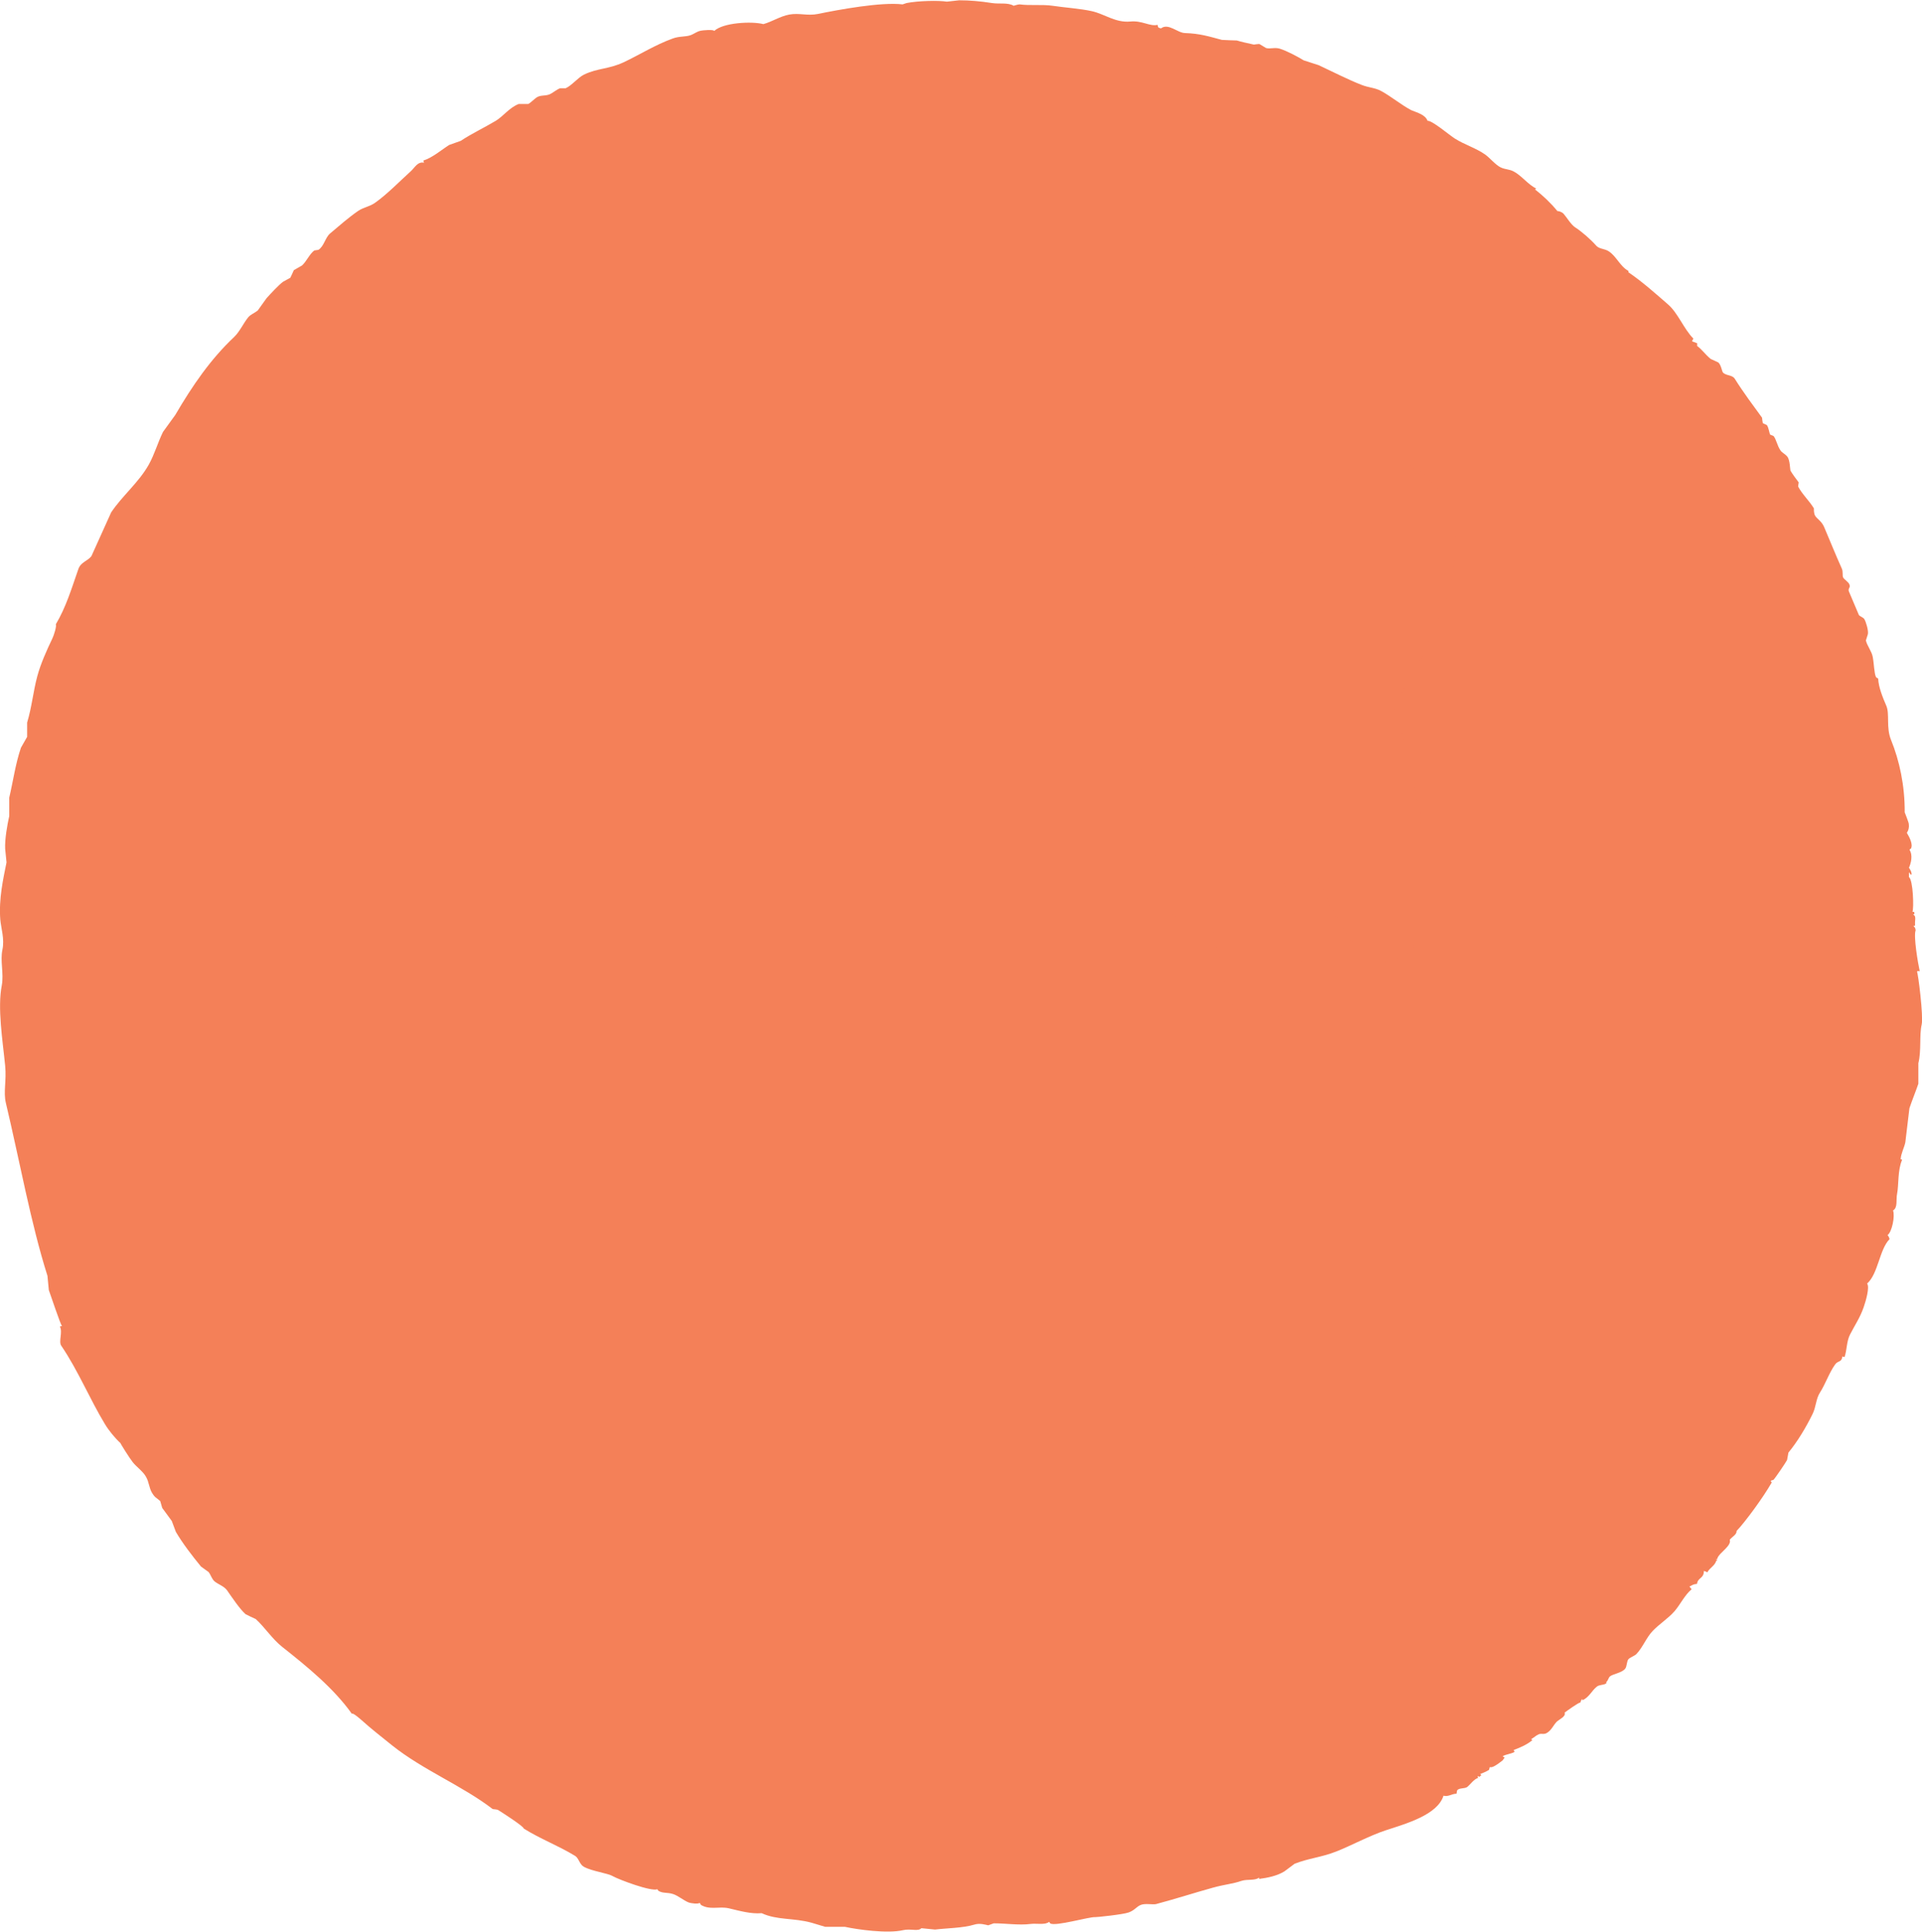 <?xml version="1.0" encoding="utf-8"?>
<!-- Generator: Adobe Illustrator 23.0.1, SVG Export Plug-In . SVG Version: 6.00 Build 0)  -->
<svg version="1.1" id="Layer_1" xmlns="http://www.w3.org/2000/svg" xmlns:xlink="http://www.w3.org/1999/xlink" x="0px" y="0px"
	 viewBox="0 0 126.77 127.44" style="enable-background:new 0 0 126.77 127.44;" xml:space="preserve">
<style type="text/css">
	.st0{fill-rule:evenodd;clip-rule:evenodd;fill:#F48058;}
	.st1{fill:#795AA6;}
	.st2{fill:#FFDD6F;}
	.st3{fill:#F48058;}
</style>
<path class="st0" d="M111.94,22.64c0,0.06,0,0.12,0,0.18c0.29,0.2,0.56,0.59,0.9,0.86c0.17,0.07,0.33,0.15,0.5,0.23
	c0.19,0.18,0.23,0.59,0.31,0.67c0.22,0.21,0.6,0.14,0.77,0.4c0.57,0.91,1.21,1.76,1.8,2.57c0.01,0.12,0.03,0.24,0.05,0.36
	c0.09,0.04,0.18,0.09,0.27,0.13c0.12,0.16,0.16,0.55,0.22,0.63c0.08,0.03,0.15,0.06,0.22,0.09c0.18,0.22,0.23,0.61,0.45,0.94
	c0.11,0.17,0.29,0.22,0.45,0.41c0.19,0.22,0.18,0.86,0.22,0.94c0.12,0.21,0.38,0.56,0.54,0.77c-0.02,0.09-0.03,0.18-0.04,0.27
	c0.28,0.53,0.73,0.93,1.04,1.44c0,0.1-0.01,0.35,0.09,0.5c0.14,0.21,0.42,0.35,0.58,0.72c0.35,0.82,0.77,1.86,1.17,2.75
	c0.1,0.22,0.02,0.45,0.09,0.59c0.07,0.13,0.34,0.29,0.41,0.45c0.09,0.24-0.09,0.23-0.04,0.45l0.67,1.58
	c0.09,0.1,0.29,0.15,0.36,0.27c0.11,0.19,0.28,0.75,0.23,0.99c-0.04,0.14-0.09,0.27-0.13,0.41c0.07,0.34,0.38,0.71,0.45,1.08
	c0.09,0.47,0.09,1.08,0.22,1.35c0.04,0.03,0.09,0.06,0.14,0.09c0.02,0.58,0.33,1.31,0.54,1.8c0.23,0.55-0.03,1.42,0.31,2.25
	c0.55,1.35,0.91,3,0.9,4.77c0,0,0.26,0.65,0.27,0.77c0.03,0.23-0.02,0.42-0.13,0.58c0.18,0.3,0.42,0.77,0.27,1.04
	c-0.07,0.09-0.05-0.03-0.09,0.09c0.23,0.36,0.09,0.89-0.04,1.17c0.08,0.15,0.16,0.21,0.18,0.45c-0.03,0-0.06,0-0.09,0
	c-0.04-0.1-0.02-0.07-0.09-0.14c0,0.1,0,0.21,0,0.31c0.28,0.21,0.33,2.09,0.23,2.29c0.17,0.03,0.1-0.05,0.13,0.14
	c-0.03,0.02-0.06,0.03-0.09,0.04c0.18,0.08,0.15,0.24,0.13,0.5c0,0.07,0,0.15,0,0.23c-0.04,0.01-0.09,0.03-0.13,0.04
	c0.01,0,0.03,0,0.04,0c0.09,0.11,0.1,0.07,0.13,0.27c-0.15,0.39,0.15,2.16,0.27,2.7c-0.19,0.01-0.09-0.07-0.18,0.04
	c0.07,0.05,0.43,2.94,0.31,3.47c-0.17,0.75-0.01,1.7-0.22,2.56c0,0.45,0,0.9,0,1.35c-0.16,0.47-0.42,1.11-0.59,1.62
	c-0.09,0.75-0.18,1.5-0.27,2.25c-0.08,0.37-0.28,0.71-0.31,1.12c0.1,0,0.04-0.04,0.09,0.05c-0.29,0.67-0.21,1.65-0.32,2.2
	c-0.09,0.44,0.06,0.92-0.27,1.12c0.14,0.37-0.07,1.42-0.36,1.62c0.07,0.11,0.09,0.11,0.13,0.27c-0.67,0.68-0.75,2.29-1.48,2.93
	c0.18,0.24-0.08,1.14-0.23,1.57c-0.24,0.69-0.58,1.17-0.9,1.8c-0.23,0.45-0.2,1.04-0.36,1.48c-0.04-0.01-0.09-0.03-0.14-0.04
	c-0.06,0.42-0.28,0.24-0.49,0.54c-0.39,0.55-0.64,1.3-0.99,1.84c-0.28,0.44-0.25,0.95-0.5,1.44c-0.44,0.89-0.98,1.79-1.58,2.52
	c-0.03,0.16-0.06,0.33-0.09,0.49c-0.06,0.13-0.79,1.21-0.9,1.31c-0.07,0.05-0.09-0.03-0.18,0.09c0.04,0.06,0.11,0.08,0.04,0.13
	c-0.54,0.94-1.7,2.53-2.29,3.15c0.02,0.24-0.3,0.38-0.45,0.58c0.14,0.4-0.7,0.86-0.81,1.21c0,0.02,0,0.03,0,0.04
	c-0.04,0.02-0.09,0.03-0.13,0.04c0.05,0.02,0.14-0.02,0.09,0.09c-0.02,0-0.03,0-0.04,0c-0.1,0.35-0.43,0.46-0.59,0.77
	c-0.09-0.05-0.09-0.06-0.23-0.09c0.01,0.51-0.4,0.42-0.45,0.85c-0.26,0.02-0.32,0.09-0.5,0.18c0.06,0.08,0.09,0.08,0.14,0.18
	c-0.44,0.36-0.75,1.01-1.12,1.44c-0.42,0.48-1,0.84-1.44,1.3c-0.43,0.45-0.65,1.08-1.08,1.53c-0.11,0.12-0.46,0.23-0.54,0.36
	c-0.09,0.13-0.09,0.45-0.18,0.58c-0.2,0.3-0.85,0.37-1.03,0.54c-0.1,0.1-0.11,0.26-0.23,0.36c0,0.03,0,0.06,0,0.09
	c-0.22,0.14-0.44,0.07-0.63,0.22c-0.35,0.28-0.49,0.69-0.95,0.9c0-0.06,0-0.12,0-0.18c0,0.03,0,0.06,0,0.09
	c-0.09,0.07-0.09,0.12-0.13,0.23c-0.12,0-0.94,0.59-1.04,0.67c0.1,0.25-0.34,0.44-0.5,0.58c-0.24,0.23-0.36,0.58-0.67,0.76
	c-0.22,0.13-0.33,0.01-0.54,0.09c-0.17,0.07-0.33,0.23-0.5,0.32c0.03,0.03,0.06,0.06,0.09,0.09c-0.01,0-0.03,0-0.04,0
	c-0.3,0.25-0.72,0.45-1.21,0.63c0.06,0.11,0.08,0.02,0.04,0.14c-0.27,0.13-0.55,0.14-0.76,0.27c0.04,0.03,0.09,0.06,0.13,0.09
	c-0.07,0.08-0.1,0.15-0.13,0.18c-0.2,0.15-0.47,0.38-0.72,0.45c-0.04,0-0.09,0-0.13,0c-0.02,0.06-0.03,0.12-0.05,0.18
	c-0.2,0.12-0.42,0.21-0.58,0.27c0.03,0.03,0.06,0.06,0.09,0.09c-0.01,0-0.03,0-0.04,0c-0.03,0.03-0.06,0.06-0.09,0.09
	c-0.13-0.01-0.04-0.1-0.13,0c0,0,0,0.03,0.04,0.09c-0.02,0-0.03,0-0.04,0c-0.26,0.09-0.48,0.42-0.68,0.58
	c-0.15,0.13-0.55,0.05-0.67,0.23c-0.02,0.07-0.03,0.15-0.04,0.22c-0.33,0-0.54,0.22-0.86,0.13c-0.4,1.26-2.42,1.83-3.83,2.29
	c-1.01,0.33-2.32,1.03-3.24,1.39c-1.02,0.4-1.78,0.43-2.75,0.81c-0.22,0.17-0.45,0.33-0.67,0.5c-0.48,0.3-1.12,0.43-1.67,0.5
	c0-0.03,0-0.06,0-0.09c-0.27,0.22-0.77,0.09-1.17,0.22c-0.61,0.21-1.06,0.22-1.89,0.45c-1.13,0.31-2.46,0.74-3.74,1.08
	c-0.2,0.05-0.71-0.06-0.99,0.05c-0.3,0.11-0.4,0.35-0.81,0.5c-0.38,0.14-2.15,0.32-2.21,0.31c-0.35-0.04-2.67,0.64-2.97,0.41
	c-0.1-0.07,0.03-0.05-0.09-0.09c-0.24,0.21-0.83,0.08-1.21,0.13c-0.75,0.1-1.74-0.05-2.43-0.04c-0.12,0.04-0.24,0.09-0.36,0.13
	c-0.15-0.03-0.56-0.17-0.94-0.04c-0.72,0.22-1.84,0.23-2.57,0.32l-0.9-0.09c-0.23,0.24-0.68,0.01-1.21,0.13
	c-1.01,0.24-3.01-0.04-3.83-0.22c-0.43,0-0.87,0-1.3,0c-0.3-0.09-0.6-0.18-0.9-0.27c-1.2-0.33-2.28-0.16-3.29-0.63
	c-0.72,0.06-1.44-0.15-2.16-0.32c-0.65-0.15-1.24,0.13-1.84-0.22c-0.03-0.05-0.06-0.09-0.09-0.14c-0.08,0.08-0.54,0.05-0.76-0.04
	c-0.29-0.12-0.68-0.44-0.99-0.54c-0.39-0.13-0.71-0.03-0.99-0.23c-0.02-0.03-0.03-0.06-0.05-0.09c-0.4,0.17-2.5-0.62-2.92-0.85
	c-0.4-0.23-1.36-0.32-1.93-0.63c-0.29-0.16-0.33-0.57-0.58-0.72c-1.11-0.68-2.28-1.11-3.38-1.8c-0.04-0.17-1.37-1.02-1.67-1.21
	c-0.12-0.08-0.35-0.05-0.4-0.09c-2.01-1.54-4.58-2.56-6.62-4.19c-0.68-0.55-1.38-1.09-2.02-1.67c-0.07-0.06-0.59-0.52-0.63-0.41
	c-1.21-1.7-2.96-3.12-4.59-4.41c-0.66-0.52-1.14-1.28-1.75-1.84c-0.23-0.1-0.45-0.21-0.67-0.32c-0.38-0.33-0.92-1.14-1.22-1.57
	c-0.18-0.26-0.56-0.39-0.81-0.58c-0.2-0.16-0.25-0.42-0.41-0.63c-0.17-0.12-0.33-0.24-0.5-0.36c-0.6-0.73-1.22-1.54-1.66-2.29
	c-0.09-0.24-0.18-0.48-0.27-0.72c-0.21-0.29-0.42-0.57-0.63-0.86c-0.04-0.15-0.09-0.3-0.13-0.45c-0.25-0.23-0.34-0.21-0.54-0.54
	c-0.21-0.35-0.19-0.71-0.41-1.08c-0.2-0.35-0.61-0.63-0.86-0.94c-0.2-0.25-0.83-1.25-0.81-1.26c-0.36-0.33-0.78-0.84-1.03-1.26
	c-0.99-1.63-1.77-3.54-2.88-5.17c-0.19-0.28,0.11-0.89-0.09-1.26c0.04-0.01,0.09-0.03,0.14-0.04C4,87.41,3.34,85.41,3.22,85.09
	c-0.03-0.31-0.06-0.63-0.09-0.94c-1.1-3.47-1.84-7.61-2.74-11.39c-0.18-0.74,0.05-1.47-0.05-2.47c-0.16-1.64-0.52-3.8-0.22-5.31
	C0.26,64.2,0,63.37,0.16,62.64c0.15-0.71-0.09-1.41-0.14-1.98c-0.11-1.4,0.2-2.72,0.41-3.78c-0.03-0.3-0.06-0.6-0.09-0.9
	c-0.03-0.62,0.14-1.58,0.27-2.16c0-0.4,0-0.81,0-1.21c0.26-1.11,0.41-2.23,0.77-3.29c0.14-0.24,0.27-0.48,0.41-0.72
	c0-0.32,0-0.63,0-0.94c0.32-1.08,0.4-2.06,0.67-3.06c0.22-0.82,0.63-1.73,0.99-2.48c0.1-0.2,0.3-0.83,0.23-0.94
	c0.67-1.13,1.02-2.3,1.49-3.65c0.16-0.46,0.61-0.52,0.86-0.85c0.43-0.96,0.87-1.92,1.3-2.88c0.73-1.1,1.81-1.96,2.48-3.15
	c0.39-0.7,0.58-1.42,0.94-2.16c0.27-0.38,0.54-0.75,0.81-1.12c1.14-1.95,2.34-3.69,3.87-5.13c0.38-0.36,0.61-0.9,0.94-1.31
	c0.17-0.2,0.42-0.28,0.63-0.45c0.19-0.27,0.39-0.54,0.58-0.81c0.26-0.29,0.79-0.86,1.08-1.08c0.16-0.09,0.33-0.18,0.49-0.27
	c0.08-0.16,0.15-0.33,0.23-0.5c0.18-0.1,0.36-0.21,0.54-0.31c0.3-0.27,0.49-0.75,0.81-0.99c0.09-0.01,0.18-0.03,0.27-0.04
	c0.37-0.23,0.45-0.81,0.77-1.08c0.59-0.5,1.22-1.05,1.84-1.48c0.36-0.25,0.77-0.29,1.12-0.54c0.8-0.56,1.65-1.44,2.39-2.11
	c0.25-0.23,0.42-0.62,0.85-0.54c-0.02-0.04-0.03-0.09-0.05-0.14c0.61-0.19,1.2-0.71,1.71-1.03c0.25-0.09,0.51-0.18,0.76-0.27
	c0.74-0.49,1.5-0.84,2.29-1.31c0.51-0.3,0.91-0.88,1.53-1.12c0.21,0,0.42,0,0.63,0c0.15-0.07,0.43-0.36,0.58-0.45
	c0.27-0.15,0.5-0.07,0.81-0.18c0.21-0.08,0.48-0.33,0.72-0.41c0.12,0,0.24,0,0.36,0c0.42-0.19,0.79-0.69,1.21-0.9
	c0.89-0.43,1.62-0.35,2.61-0.81c1.08-0.51,2.08-1.15,3.24-1.57c0.46-0.17,0.83-0.09,1.21-0.23c0.16-0.06,0.38-0.22,0.58-0.27
	c0.24-0.06,0.9-0.1,0.95,0c0.58-0.55,2.47-0.65,3.24-0.45c0.58-0.16,1.11-0.52,1.71-0.63c0.66-0.12,1.2,0.1,1.89-0.04
	c1.35-0.28,4.18-0.8,5.58-0.63c0.09-0.03,0.18-0.06,0.27-0.09c0.78-0.15,2.12-0.18,2.65-0.09c0.27-0.03,0.54-0.06,0.81-0.09
	c0.69,0,1.4,0.06,2.16,0.18c0.51,0.08,1.04-0.05,1.44,0.18c0,0,0.31-0.1,0.4-0.09c0.65,0.09,1.48-0.01,2.16,0.09
	c0.71,0.11,1.87,0.19,2.61,0.36c0.83,0.19,1.55,0.77,2.52,0.68c0.78-0.08,1.29,0.34,1.8,0.22c0.05,0.2,0.03,0.18,0.23,0.23
	c0.48-0.37,1.08,0.3,1.58,0.31c0.99,0.03,1.6,0.23,2.43,0.45c0.33,0.02,0.66,0.03,0.99,0.04c0.22,0.07,0.69,0.18,1.12,0.27
	c0.12-0.02,0.24-0.03,0.36-0.04c0.15,0.09,0.3,0.18,0.45,0.27c0.28,0.07,0.57-0.06,0.9,0.04c0.48,0.15,1.17,0.52,1.58,0.77
	c0.33,0.11,0.66,0.21,0.99,0.32c1.07,0.5,1.93,0.95,2.83,1.3c0.48,0.19,0.89,0.18,1.3,0.41c0.66,0.36,1.34,0.93,1.98,1.26
	C93.5,7.44,94,7.56,94.16,7.97c0.29-0.04,1.46,0.96,1.8,1.17c0.65,0.41,1.36,0.61,1.98,1.04c0.33,0.23,0.69,0.69,1.04,0.86
	c0.32,0.15,0.56,0.11,0.86,0.27c0.53,0.28,0.95,0.87,1.48,1.12c-0.04,0.07-0.12,0.03-0.04,0.09c0.48,0.38,0.99,0.85,1.44,1.4
	c0.1,0,0.3,0.06,0.41,0.18c0.22,0.25,0.49,0.72,0.77,0.9c0.42,0.27,1,0.77,1.39,1.21c0.2,0.22,0.55,0.19,0.81,0.36
	c0.51,0.32,0.76,1.01,1.31,1.3c0,0.03,0,0.06,0,0.09c0.91,0.62,1.77,1.39,2.61,2.12c0.66,0.57,1.04,1.62,1.67,2.25
	c-0.03,0.06-0.06,0.12-0.09,0.18C111.7,22.55,111.82,22.59,111.94,22.64z"/>
<g>
	<g>
		<path class="st1" d="M82.67,51.17c3.22,0,3.22-5,0-5C79.45,46.17,79.44,51.17,82.67,51.17L82.67,51.17z"/>
	</g>
</g>
<g>
	<g>
		<path class="st2" d="M89.03,53.32c0.6-4.15-1.54-8.24-5.56-9.75c-2.01-0.75-4.5-0.79-5.55,1.43c-0.87,1.84-0.38,4.23,0.52,5.96
			c0.92,1.78,2.66,3.24,4.62,3.71c2.54,0.61,4.51-0.93,5.36-3.23c1.28-3.48,0.62-8.93-4.05-9.13c-2.54-0.11-4.82,1.69-5.86,3.91
			c-1.1,2.35-0.96,4.85,0.12,7.16c0.57,1.22,2.33,1.53,3.42,0.9c1.25-0.73,1.47-2.19,0.9-3.42c-0.44-0.95-0.29-2.28,0.43-3.07
			c0.32-0.35,0.85-0.33,0.61-0.56c0.16,0.16,0.05,0.91,0.04,1.09c-0.05,0.51-0.25,0.98-0.32,1.48c-0.01,0.09-0.05,0.17-0.11,0.24
			c-0.25,0.37-0.06,0.29,0.57-0.25c-0.01-0.07-0.57-0.3-0.62-0.35c-0.85-0.65-1.24-1.81-0.93-2.83c-0.21,0.37-0.43,0.74-0.64,1.1
			c0.07-0.09,0.15-0.18,0.22-0.27c-0.37,0.21-0.74,0.43-1.1,0.64c0.59-0.21,1.81,0.8,2.22,1.29c0.56,0.68,1.04,1.69,0.9,2.6
			c-0.19,1.33,0.33,2.69,1.75,3.08C87.13,55.39,88.84,54.66,89.03,53.32L89.03,53.32z"/>
	</g>
</g>
<g>
	<g>
		<path class="st3" d="M87.98,52.13c3.13-4.2,8.78-11.77,7.94-17.41c-0.51-3.41-4.39-5.88-7.38-3.45c-3.74,3.05-2.9,11.96-3,16.16
			c-0.12,5.62,0.55,10.71,4.07,15.24c1.48,1.9,4.1,0.12,4.27-1.77c0.8-8.8-2.5-16.79-6.34-24.52c-1.14-2.29-4.64-1.1-4.66,1.26
			c-0.04,5.09-0.08,10.18-0.12,15.26c1.55-0.42,3.11-0.84,4.66-1.26c-1.11-2.14-2.04-4.3-2.81-6.58c-0.71-2.09-4.42-2.65-4.82,0
			c-1.06,6.97-0.72,13.69,1.2,20.48c0.79,2.8,4.73,2.1,4.91-0.66c0.23-3.59-1.27-6.75-2.46-10.1c-1.42-3.98-2.84-7.97-4.25-11.95
			c-1.1-3.09-5.29-1.82-4.82,1.33c0.74,4.92,1.47,9.84,2.21,14.76c0.4,2.67,4.09,2.06,4.82,0c2.24-6.31,0.5-12.84,1.77-19.28
			c-1.61,0-3.21,0-4.82,0c-0.58,1.07-1.15,2.13-1.73,3.2c-2.75,1.43-0.64,4.92,1.93,4.57c1.7-0.25,3.4-0.39,5.11-0.43
			c3.2-0.14,3.22-5.14,0-5c-2.17,0.1-4.29,0.31-6.44,0.6c0.64,1.52,1.28,3.05,1.93,4.57c3.49-1.81,4.8-5.07,4.03-8.85
			c-0.48-2.38-4.35-2.39-4.82,0c-1.27,6.38,0.42,13.1-1.77,19.28c1.61,0,3.21,0,4.82,0c-0.74-4.92-1.47-9.84-2.21-14.76
			c-1.61,0.44-3.21,0.89-4.82,1.33c1.2,3.37,2.4,6.74,3.6,10.11c1.18,3.31,3.16,7.04,2.93,10.61c1.64-0.22,3.27-0.44,4.91-0.66
			c-1.66-5.87-2.11-11.78-1.2-17.82c-1.61,0-3.21,0-4.82,0c0.92,2.69,2.01,5.25,3.32,7.78c1.17,2.26,4.64,1.13,4.66-1.26
			c0.04-5.09,0.08-10.18,0.12-15.26c-1.55,0.42-3.11,0.84-4.66,1.26c3.47,6.99,6.38,14.04,5.66,21.99c1.42-0.59,2.85-1.18,4.27-1.77
			c-3.96-5.1-2.73-13.3-2.13-19.29c0.07-0.63,0.13-1.26,0.2-1.89c0.66-2.51,0.59-2.96-0.21-1.36c-1.19,1.12-1.48,3.28-2.21,4.77
			c-1.44,2.92-3.19,5.64-5.13,8.25C81.75,52.19,86.08,54.68,87.98,52.13L87.98,52.13z"/>
	</g>
</g>
</svg>
